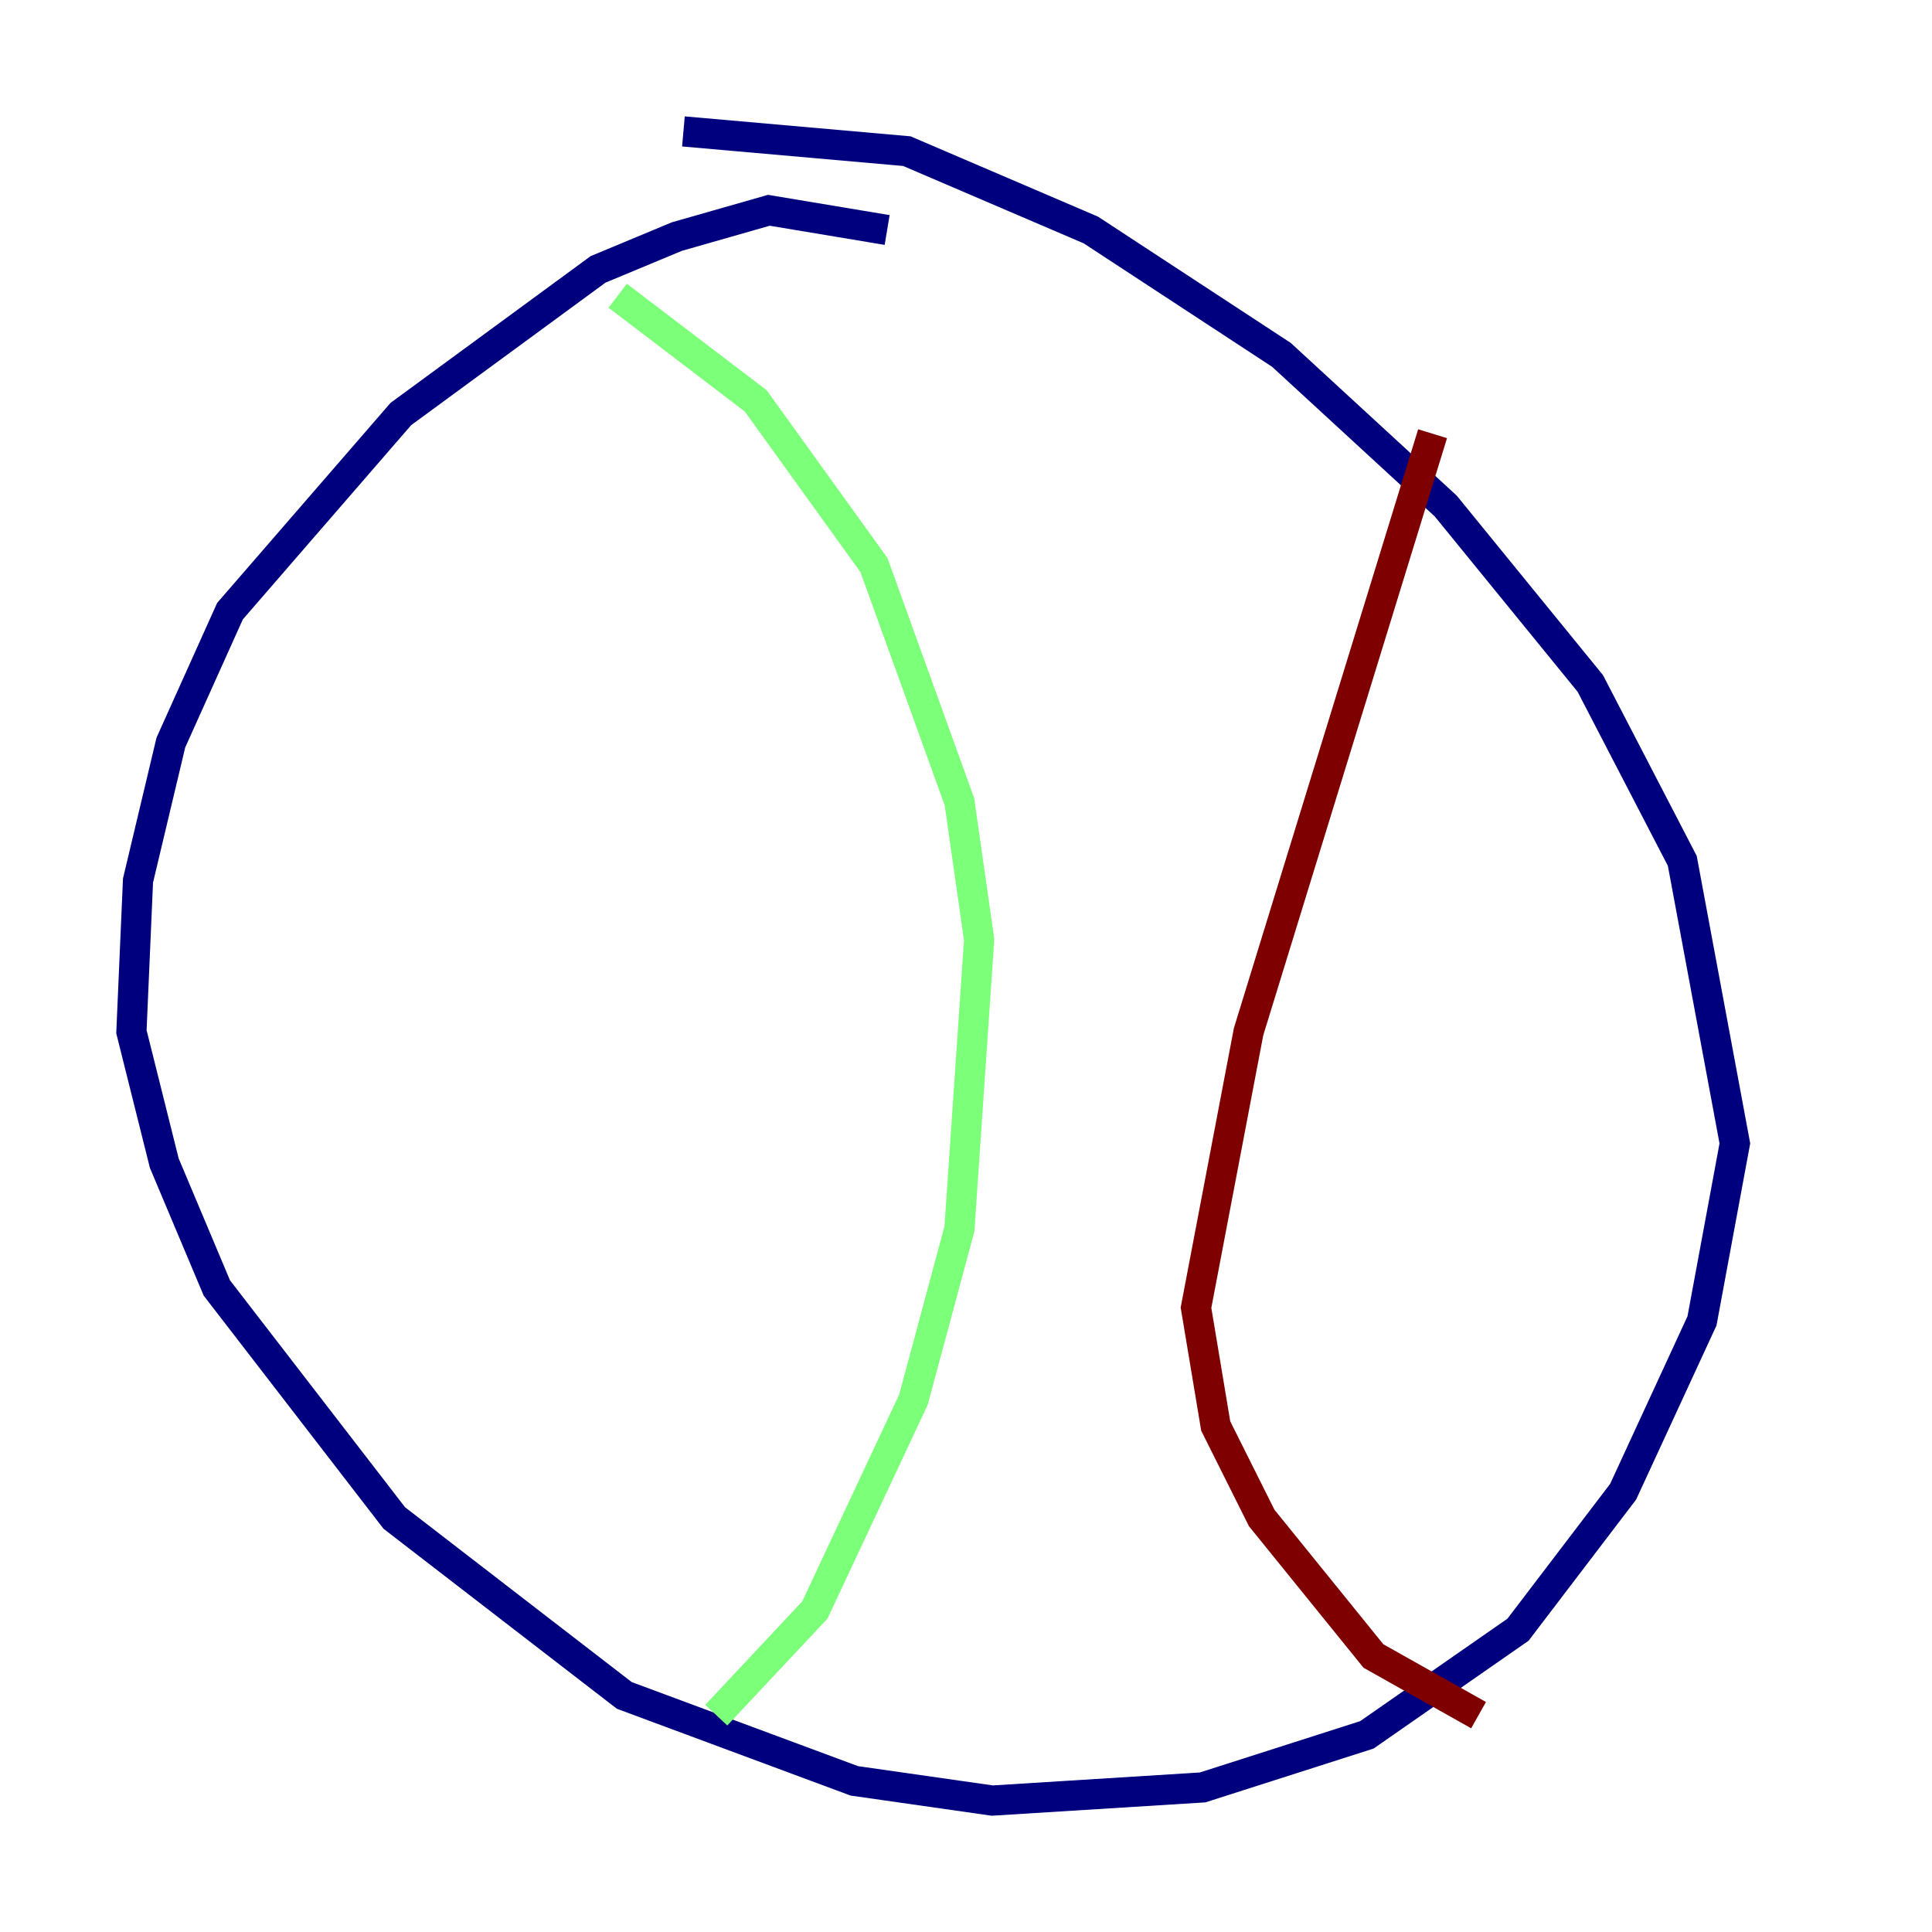 <?xml version="1.0" encoding="utf-8" ?>
<svg baseProfile="tiny" height="128" version="1.2" viewBox="0,0,128,128" width="128" xmlns="http://www.w3.org/2000/svg" xmlns:ev="http://www.w3.org/2001/xml-events" xmlns:xlink="http://www.w3.org/1999/xlink"><defs /><polyline fill="none" points="58.776,15.238 50.939,13.932 44.843,15.674 39.619,17.85 26.558,27.429 15.238,40.49 11.32,49.197 9.143,58.34 8.707,68.354 10.884,77.061 14.367,85.333 26.122,100.571 41.361,112.326 56.599,117.986 65.742,119.293 79.674,118.422 90.558,114.939 100.571,107.973 107.537,98.83 112.762,87.51 114.939,75.755 111.456,57.034 105.361,45.279 95.782,33.524 84.898,23.51 72.272,15.238 60.082,10.014 45.279,8.707" stroke="#00007f" stroke-width="2" /><polyline fill="none" points="40.925,19.592 50.068,26.558 57.905,37.442 63.565,53.116 64.871,62.258 63.565,81.415 60.517,92.735 53.986,106.667 47.456,113.633" stroke="#7cff79" stroke-width="2" /><polyline fill="none" points="94.912,28.735 82.721,68.354 79.238,86.639 80.544,94.476 83.592,100.571 90.993,109.714 97.959,113.633" stroke="#7f0000" stroke-width="2" /></svg>